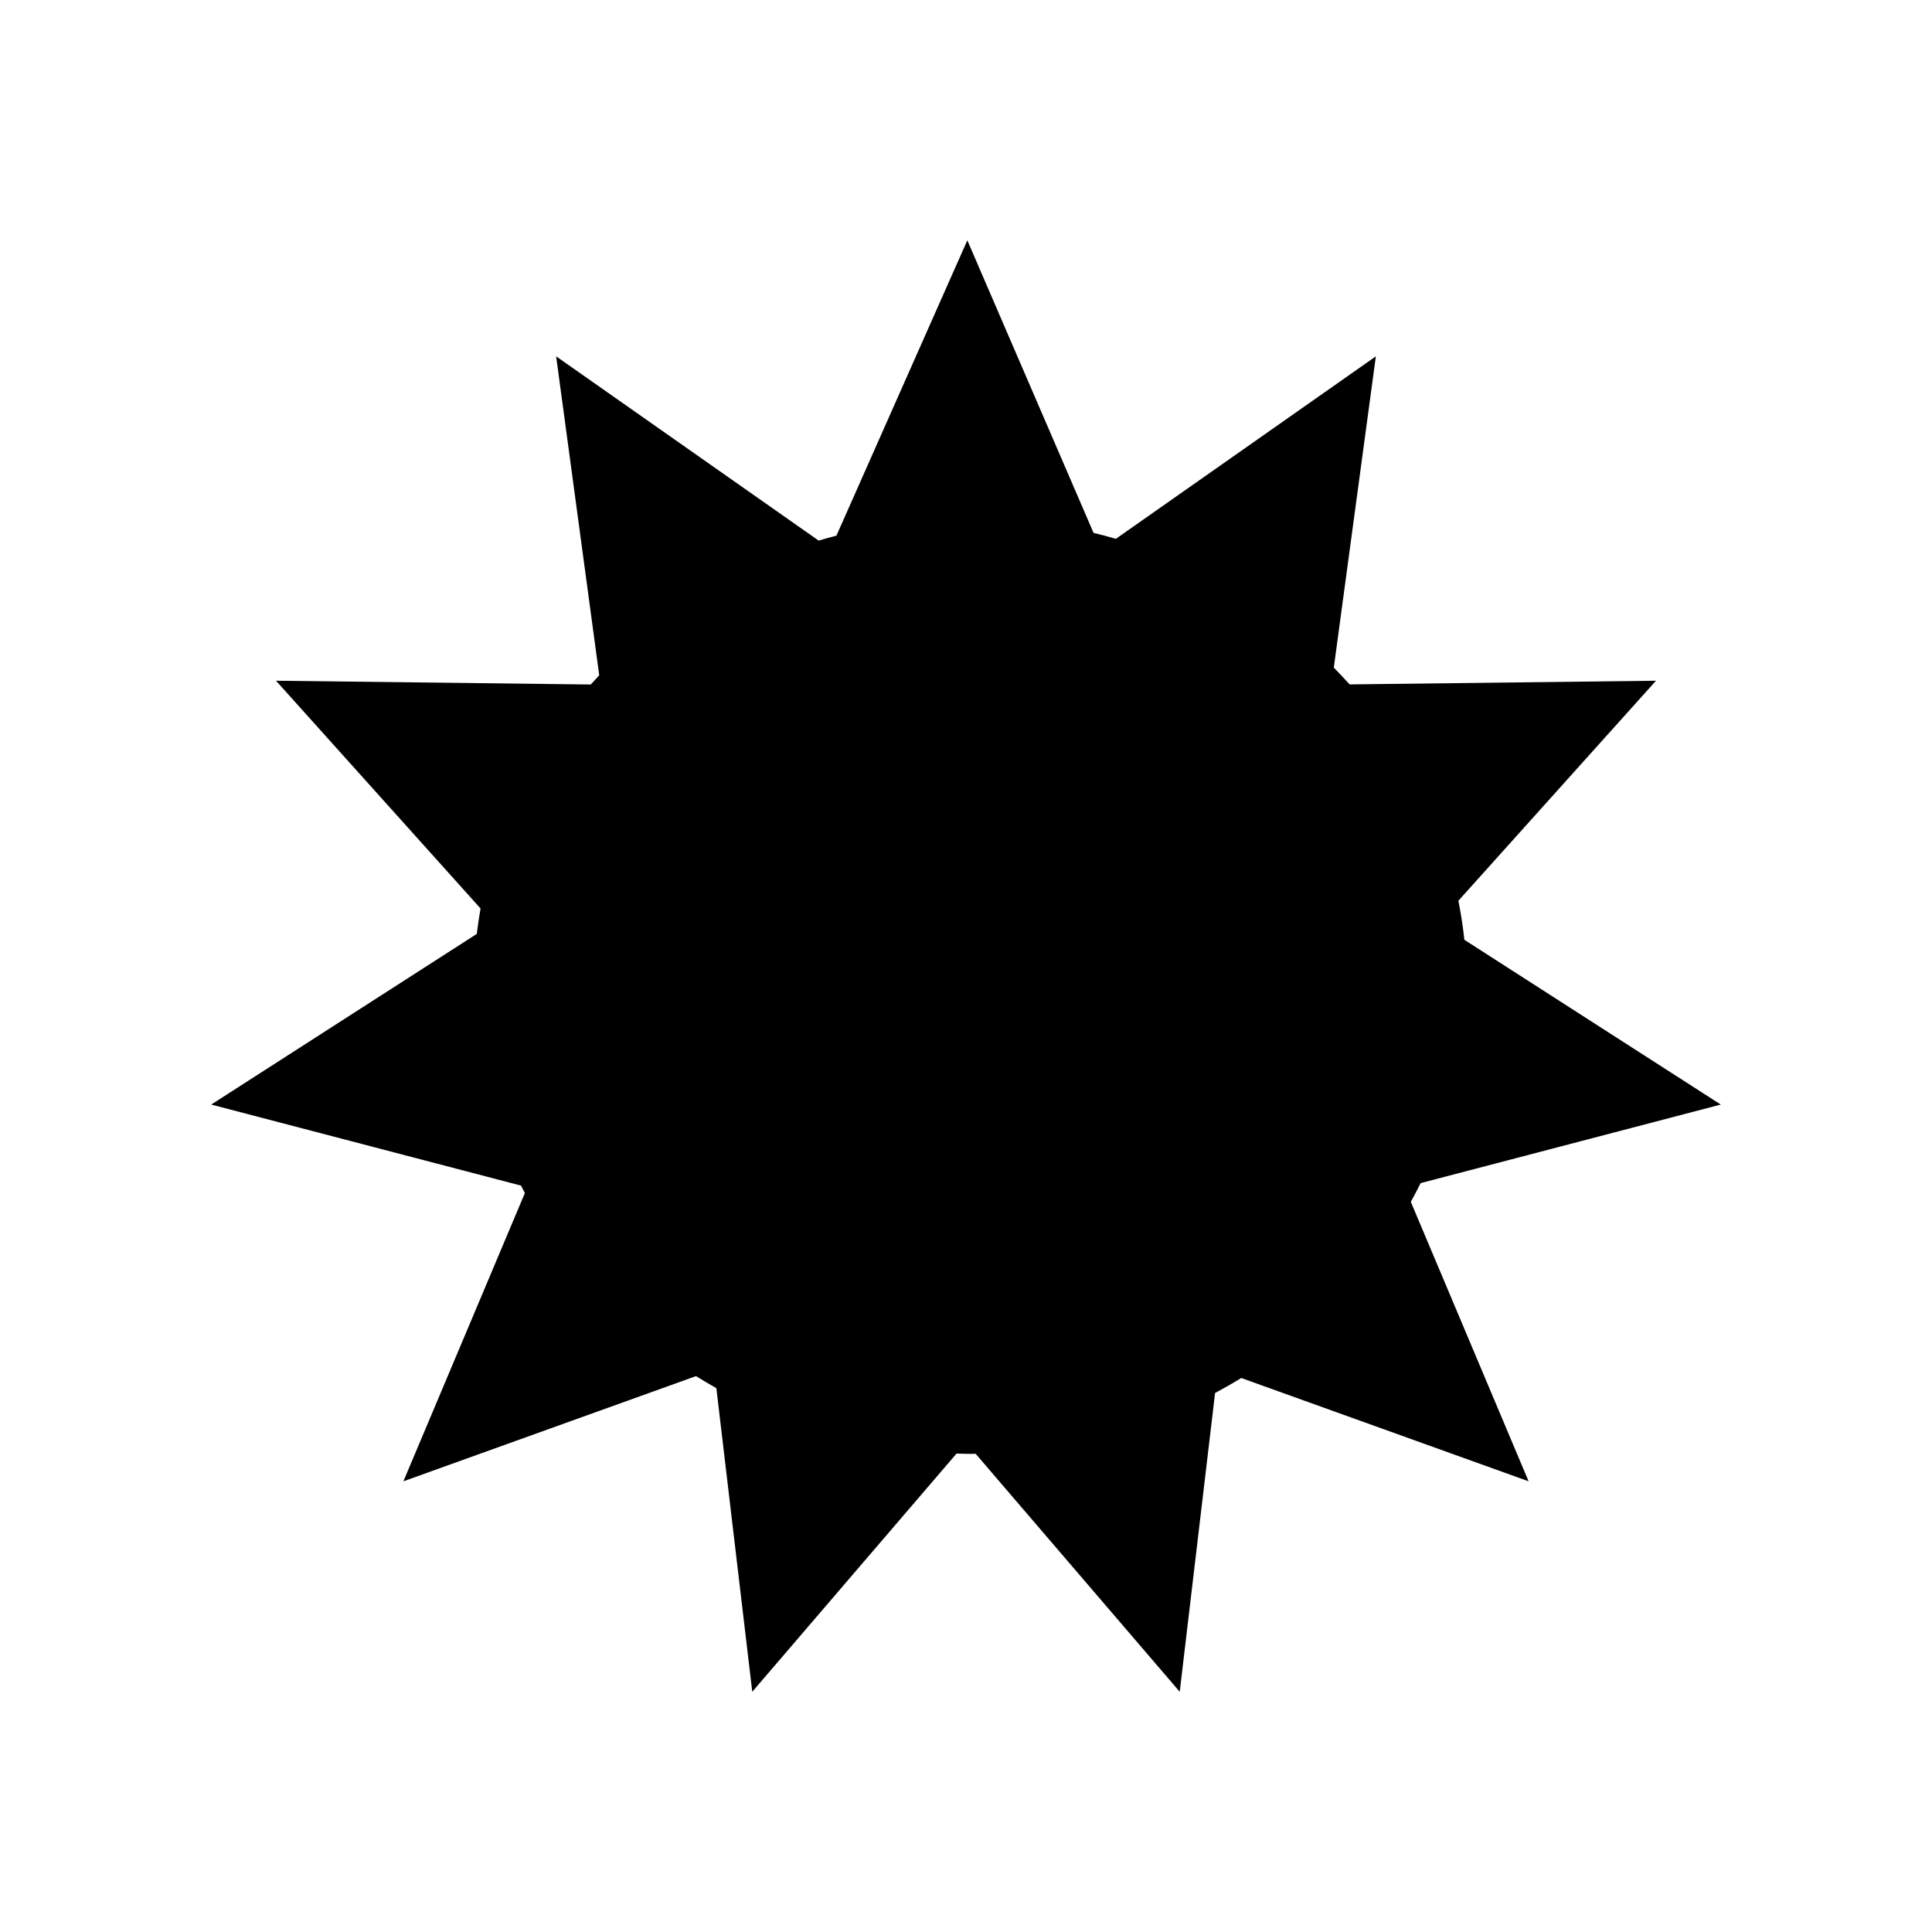 <svg xmlns="http://www.w3.org/2000/svg" xmlns:xlink="http://www.w3.org/1999/xlink" preserveAspectRatio="xMidYMid" width="64" height="64" viewBox="0 0 64 64">
  <path d="M54.857,22.550 L48.311,29.838 C48.395,30.264 48.463,30.695 48.509,31.132 L57.003,36.590 L47.060,39.192 C46.957,39.401 46.848,39.608 46.735,39.812 L50.637,49.070 L41.118,45.648 C40.835,45.822 40.545,45.988 40.251,46.145 L39.080,56.042 L32.319,48.158 C32.259,48.158 32.200,48.162 32.140,48.162 C31.988,48.162 31.838,48.155 31.687,48.151 L24.920,56.042 L23.730,45.984 C23.502,45.856 23.278,45.723 23.057,45.585 L13.363,49.070 L17.387,39.522 C17.344,39.440 17.301,39.358 17.260,39.275 L6.997,36.590 L15.794,30.937 C15.828,30.654 15.870,30.373 15.919,30.095 L9.143,22.550 L19.570,22.675 C19.662,22.572 19.755,22.471 19.850,22.370 L18.423,11.804 L27.119,17.908 C27.314,17.849 27.511,17.796 27.708,17.744 L32.044,7.961 L36.225,17.652 C36.474,17.712 36.720,17.779 36.965,17.849 L45.577,11.804 L44.184,22.116 C44.363,22.298 44.537,22.483 44.707,22.672 L54.857,22.550 Z"/>
</svg>
